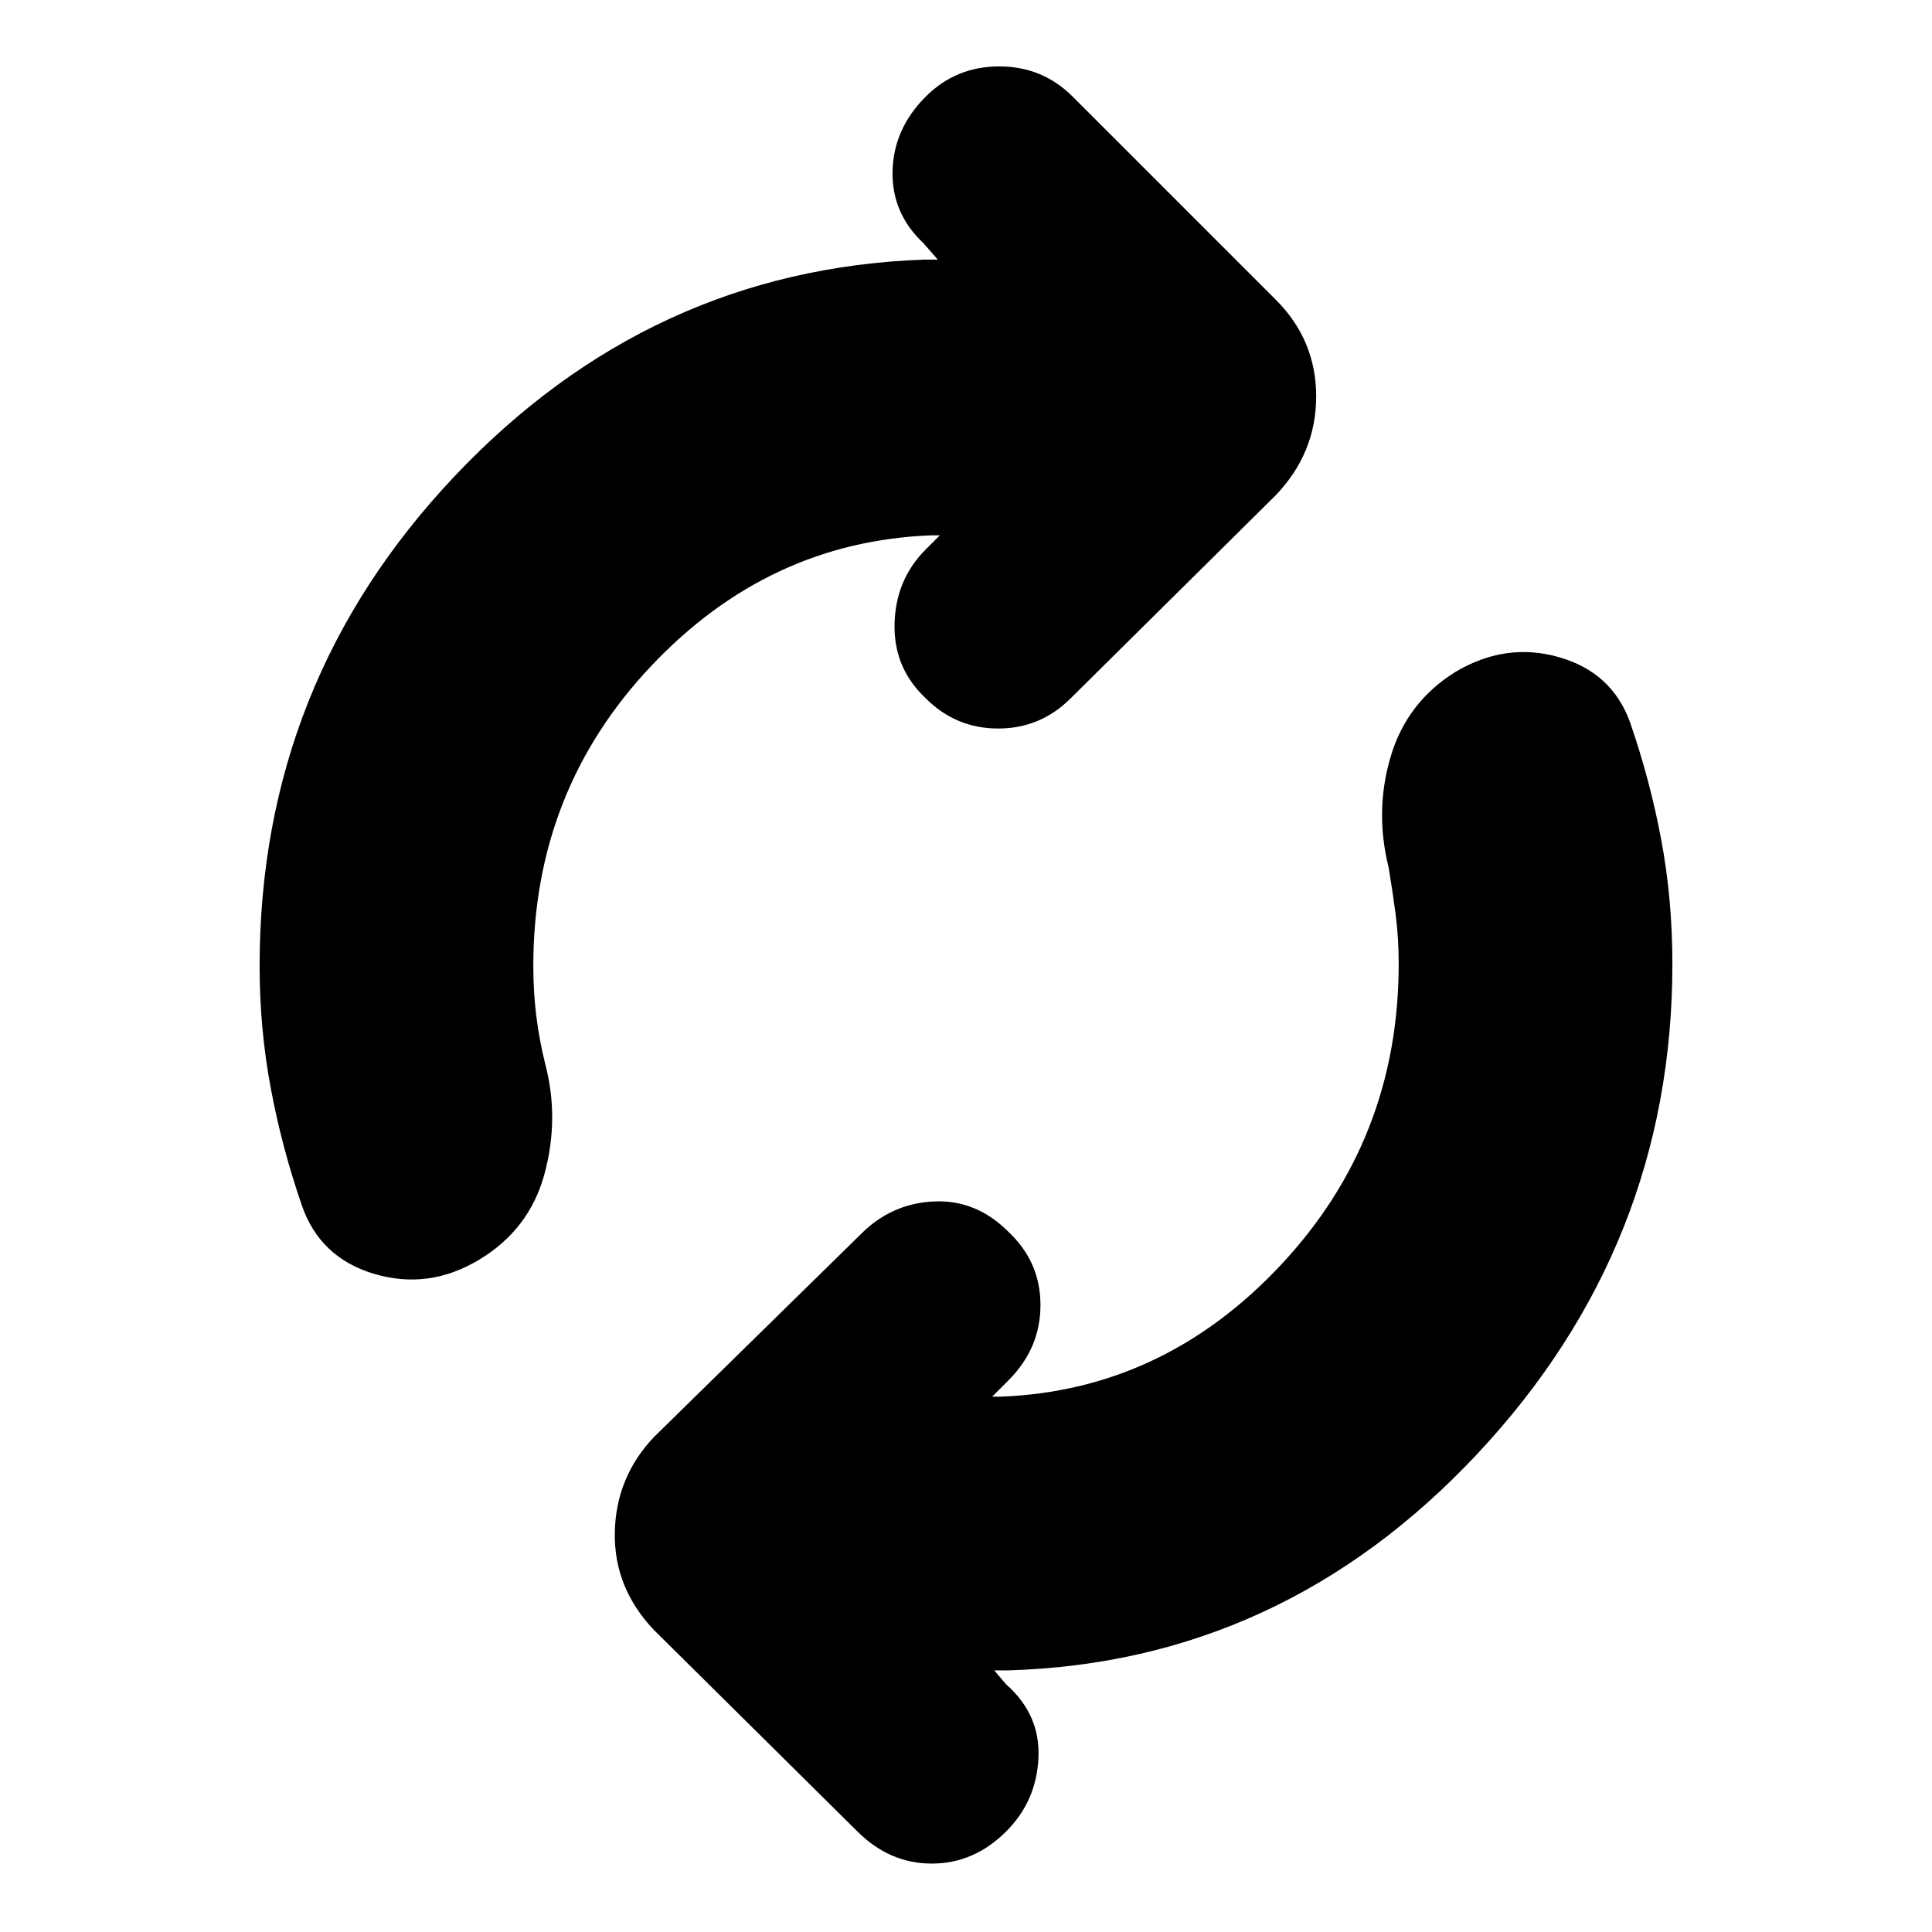 <svg xmlns="http://www.w3.org/2000/svg" height="24" viewBox="0 -960 960 960" width="24"><path d="M265-480q0 13 1.5 25t4.5 24q7 27-.5 54.5T238-334q-25 15-52 7t-36-34q-10-29-15.5-58.5T129-480q0-141 97-243.5T459-831h7l-7-8q-16-15-15.5-36t16.5-37q15-15 36.5-15t36.5 15l101 101q20 20 20 48t-20 49L532-613q-15 15-36 15t-36-15q-16-15-15.5-37t15.5-37l7-7h-4q-81 3-139.5 65T265-480Zm430-1q0-13-1.5-24.5T690-529q-7-28 1-55t32-42q25-15 51.5-7.5T810-601q10 29 15.5 58.5T831-481q0 140-97 243.5T501-130h-7l6 7q17 15 16 36.5T500-50q-16 16-37 16t-37-16L325-150q-20-21-19.5-48.5T325-246l103-101q15-15 36-16t37 15q16 15 16 36.5T501-274l-8 8h4q81-3 139.5-65.5T695-481Z"/></svg>